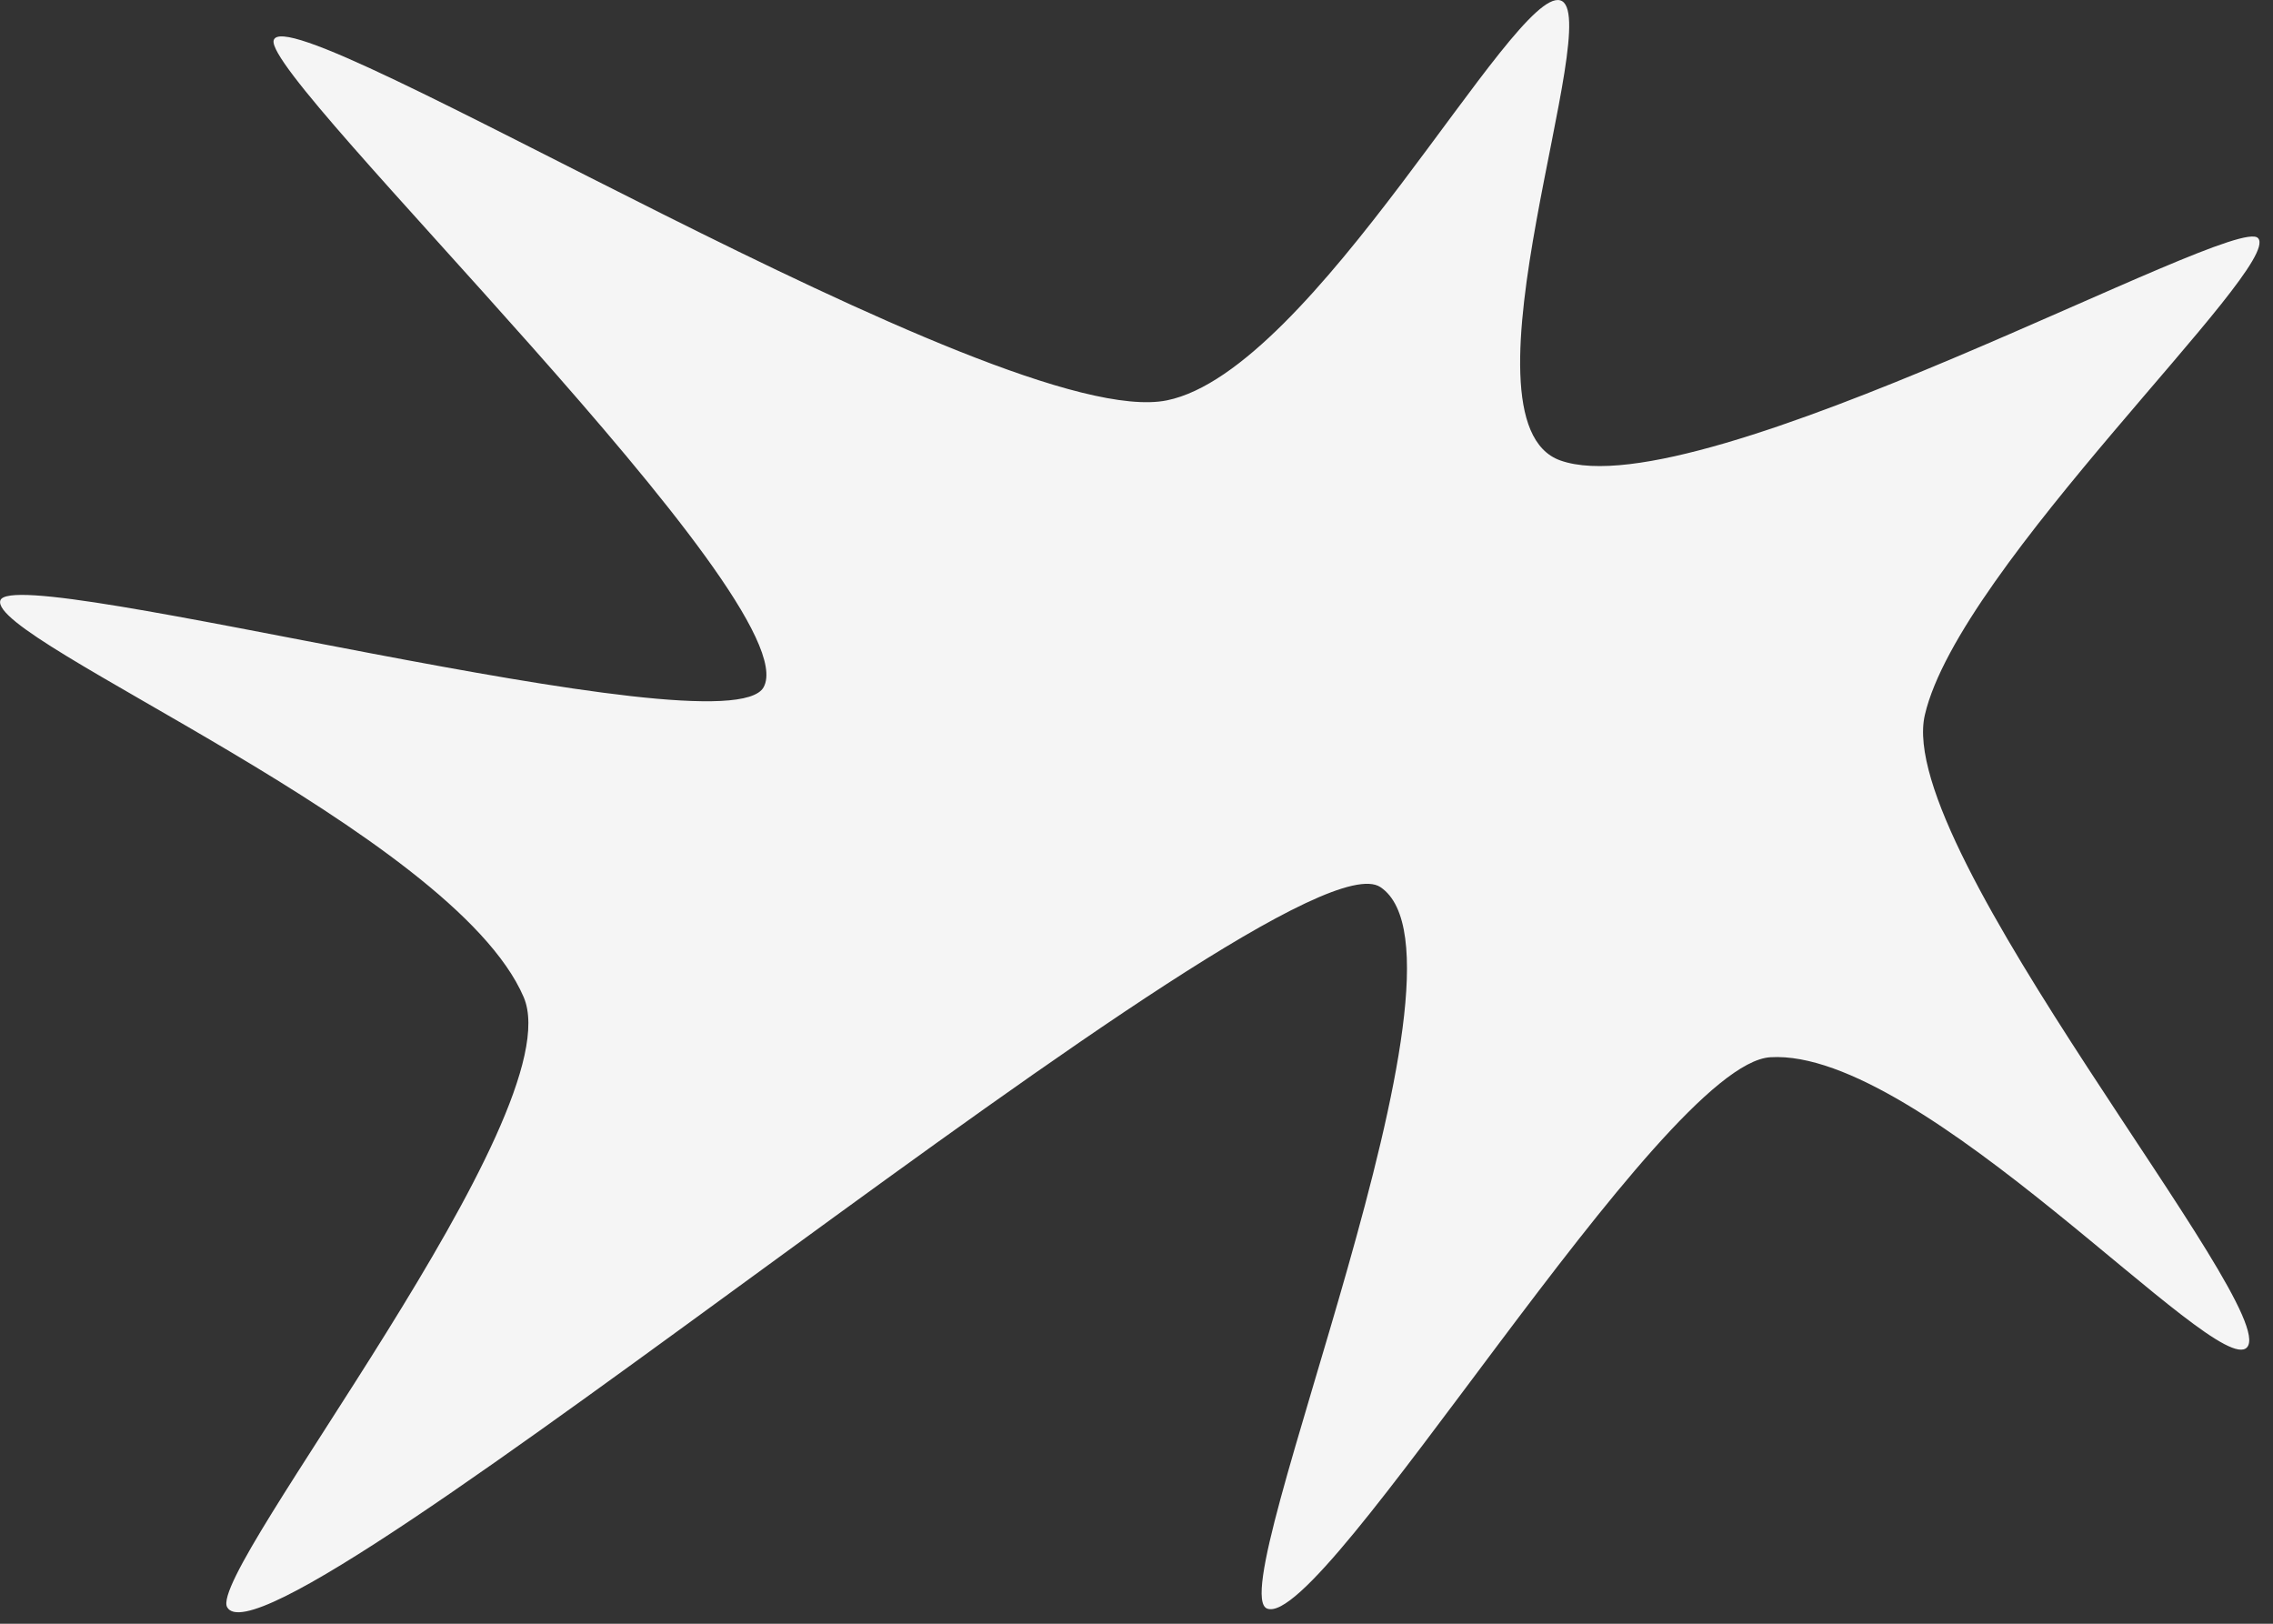 <svg xmlns="http://www.w3.org/2000/svg" viewBox="0 0 126 90">
    <rect x="0" y="0" width="126" height="90" fill="#333333" stroke="none"/>
    <path
        d="M125.17,13.2c-1.23-1.45-30.92,15.09-38.68,12.32-6.11-2.18,2.59-24.76,0-25.5s-13.67,20.51-21.8,22.17C55.49,24.07,15.87-.56,15.17,2.24c-.55,2.22,29.73,31.18,27.16,35.85C40.3,41.78.75,31.06.02,33.28s25.09,12.84,29.01,21.99c2.77,6.47-17.55,31.78-16.44,33.81,2.39,4.38,58.7-43.4,63.93-39.91,6.1,4.07-8.87,38.99-6.28,39.99,3.16,1.22,21.8-30.2,27.9-30.56,8.43-.51,24.76,17.92,26.42,16.08,1.93-2.15-19.59-27.59-17.86-35.05,1.9-8.23,19.83-24.82,18.48-26.42Z"
        fill="whitesmoke" />
</svg>